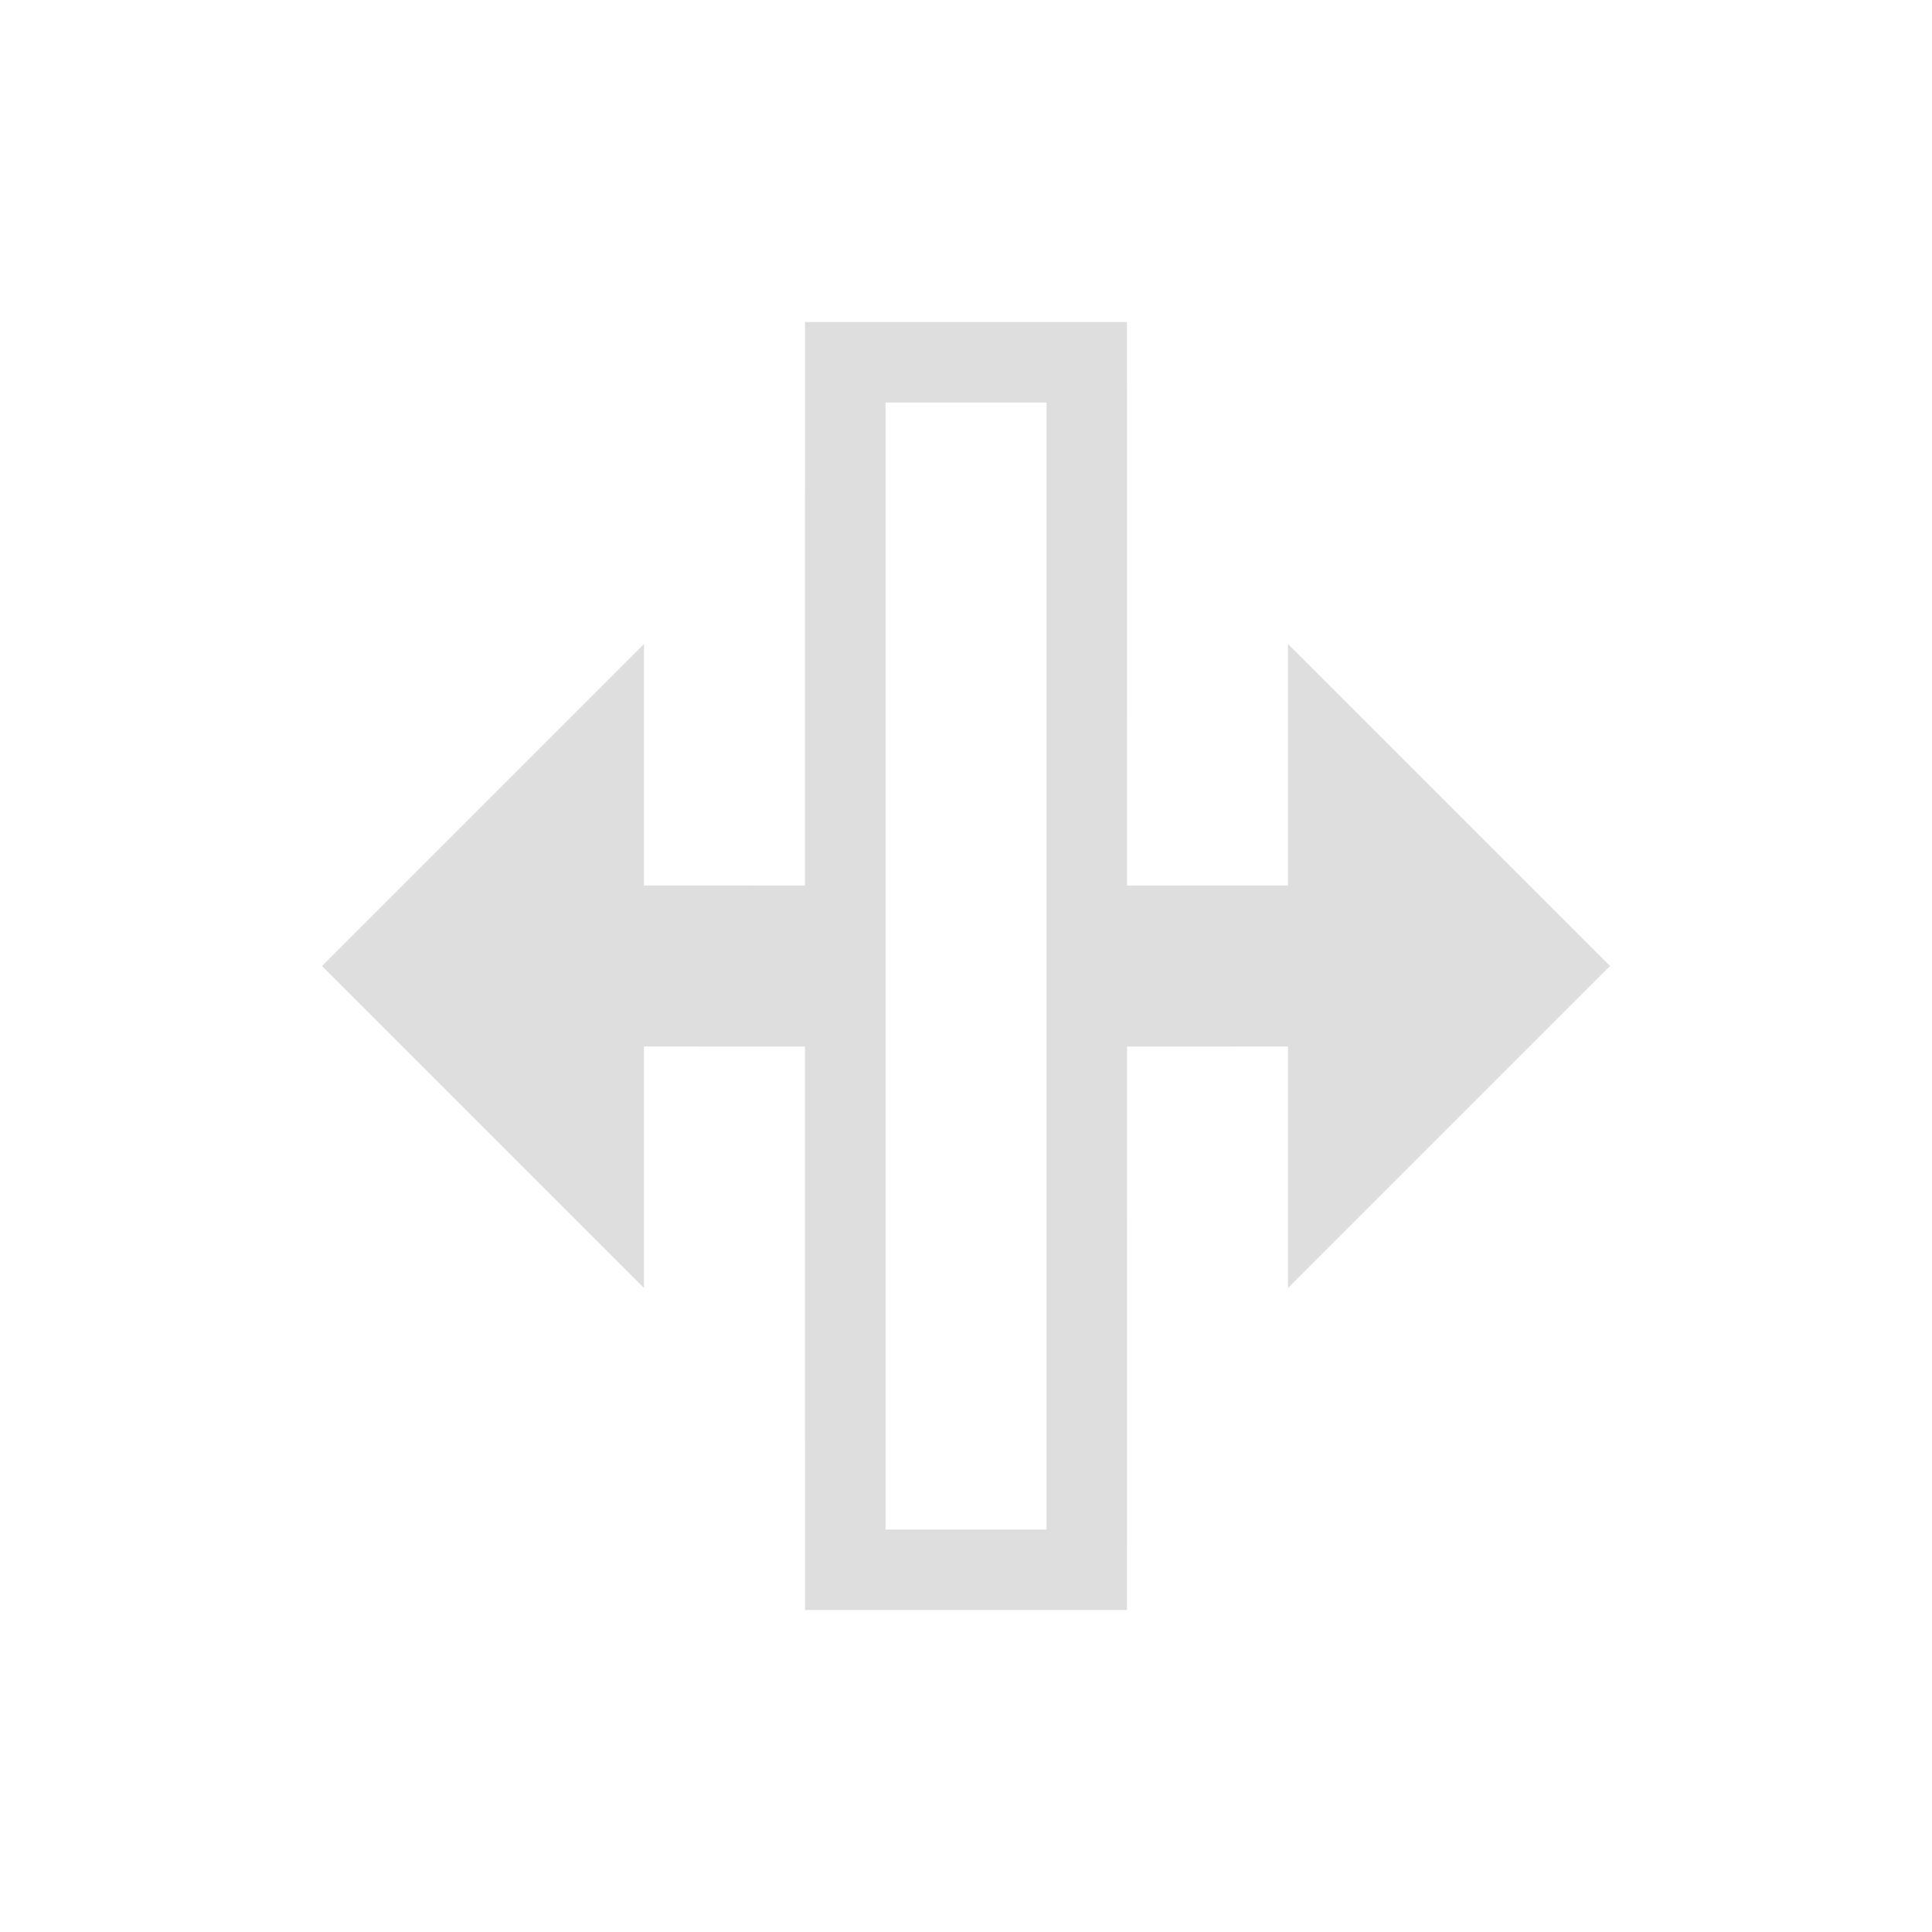 <?xml version="1.0" encoding="UTF-8"?>
<svg width="24" height="24" version="1.1" viewBox="0 0 24 24" xmlns="http://www.w3.org/2000/svg">
 <defs>
  <style id="current-color-scheme" type="text/css">.ColorScheme-Text {
        color:#dedede;
      }</style>
 </defs>
 <g transform="translate(1,1)">
  <path class="ColorScheme-Text" d="m13 3h-4l-3.717e-4 7-2-8.8e-5 1.005e-4 -3-4 4 4 4-1.005e-4 -3 2 8.8e-5 3.717e-4 7h4l9.99e-4 -7 1.999-8.8e-5 1e-4 3 4-4-4-4-1.01e-4 3-1.999 8.8e-5zm-3 1h2v14h-2z" fill="currentColor"/>
 </g>
</svg>
